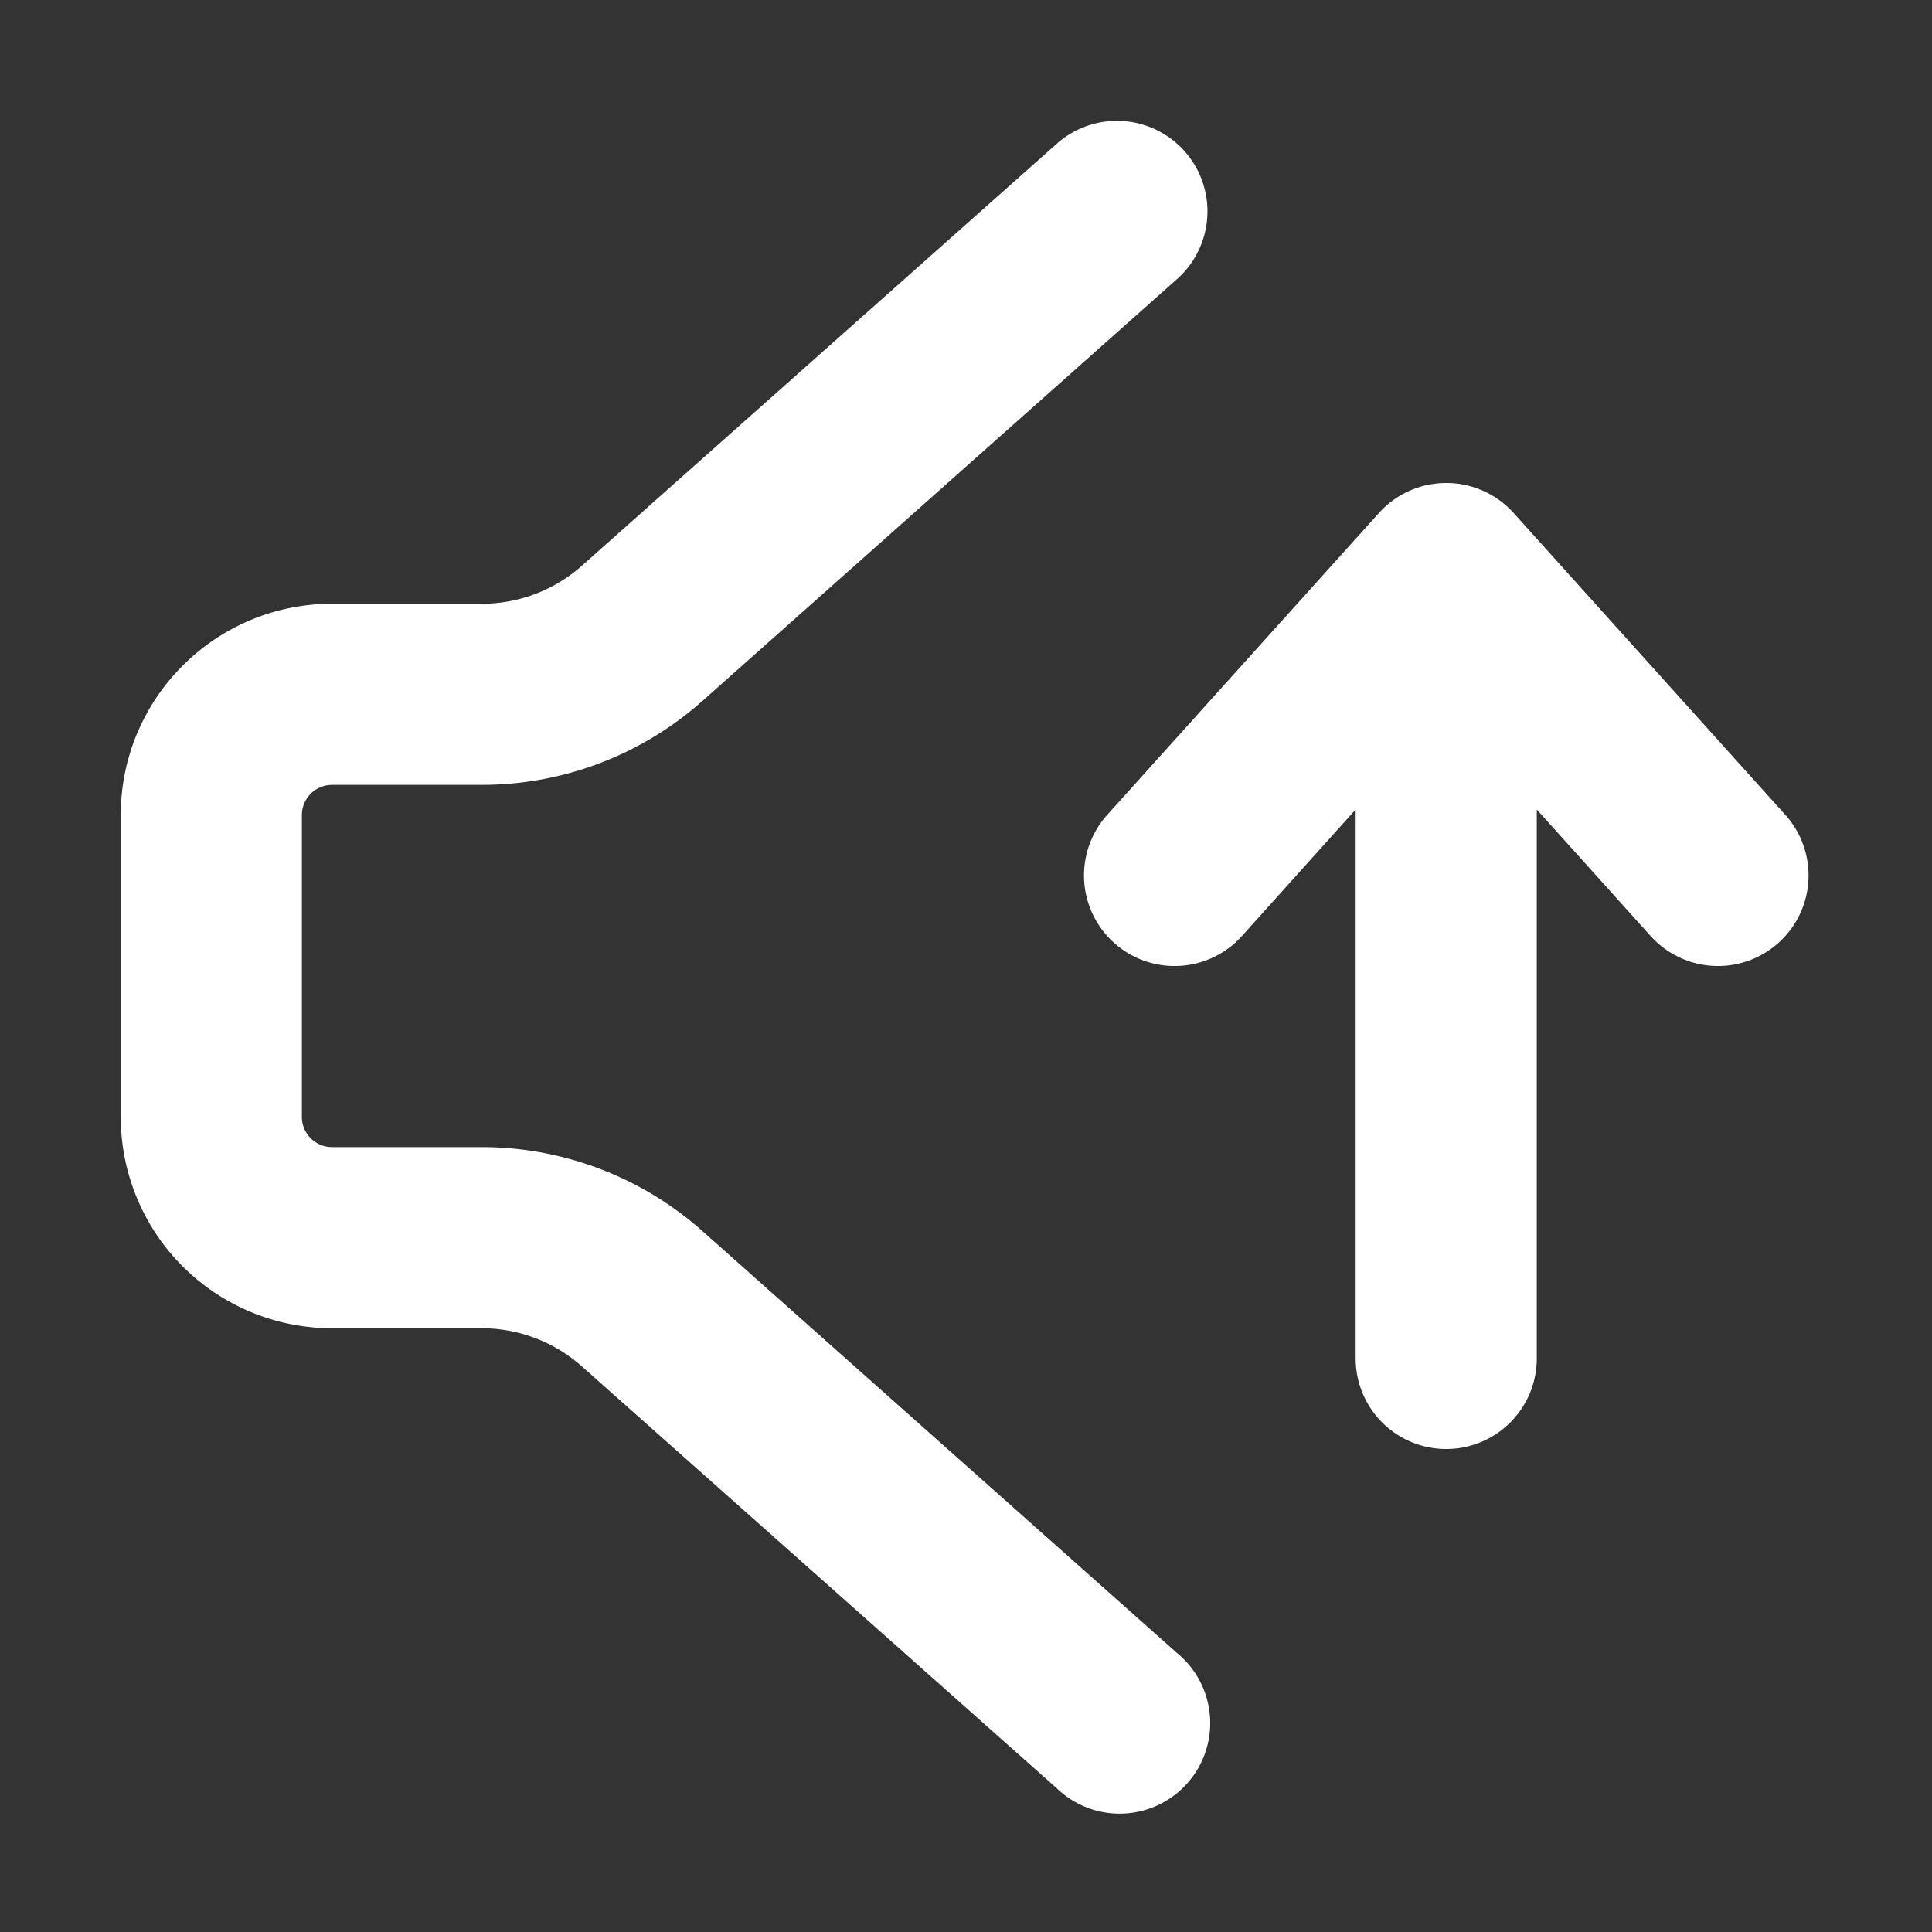 <svg xmlns="http://www.w3.org/2000/svg" width="32" height="32" fill="none" viewBox="0 0 16 16"><rect x="0" y="0" width="16" height="16" fill="#333333" stroke="none"/><path fill="none" d="M0 0h16v16H0z"/><path fill="#fff" fill-rule="evenodd" d="M9.81 1.252a.75.75 0 0 1-.062 1.059L5.817 5.805A2.75 2.75 0 0 1 3.99 6.5H2.75a.25.25 0 0 0-.25.25v2.5c0 .138.112.25.25.25h1.24a2.75 2.75 0 0 1 1.827.695l3.931 3.495a.75.75 0 1 1-.996 1.12L4.82 11.317A1.25 1.25 0 0 0 3.99 11H2.75A1.75 1.75 0 0 1 1 9.25v-2.5C1 5.784 1.784 5 2.75 5h1.24c.306 0 .601-.112.83-.316L8.752 1.19a.75.75 0 0 1 1.059.063M11.977 4a.75.75 0 0 1 .558.248l2.25 2.5a.75.75 0 0 1-1.115 1.004l-.943-1.048v4.546a.75.75 0 0 1-1.5 0V6.704l-.942 1.048A.75.75 0 0 1 9.17 6.748l2.25-2.5A.75.75 0 0 1 11.976 4" clip-rule="evenodd"/></svg>